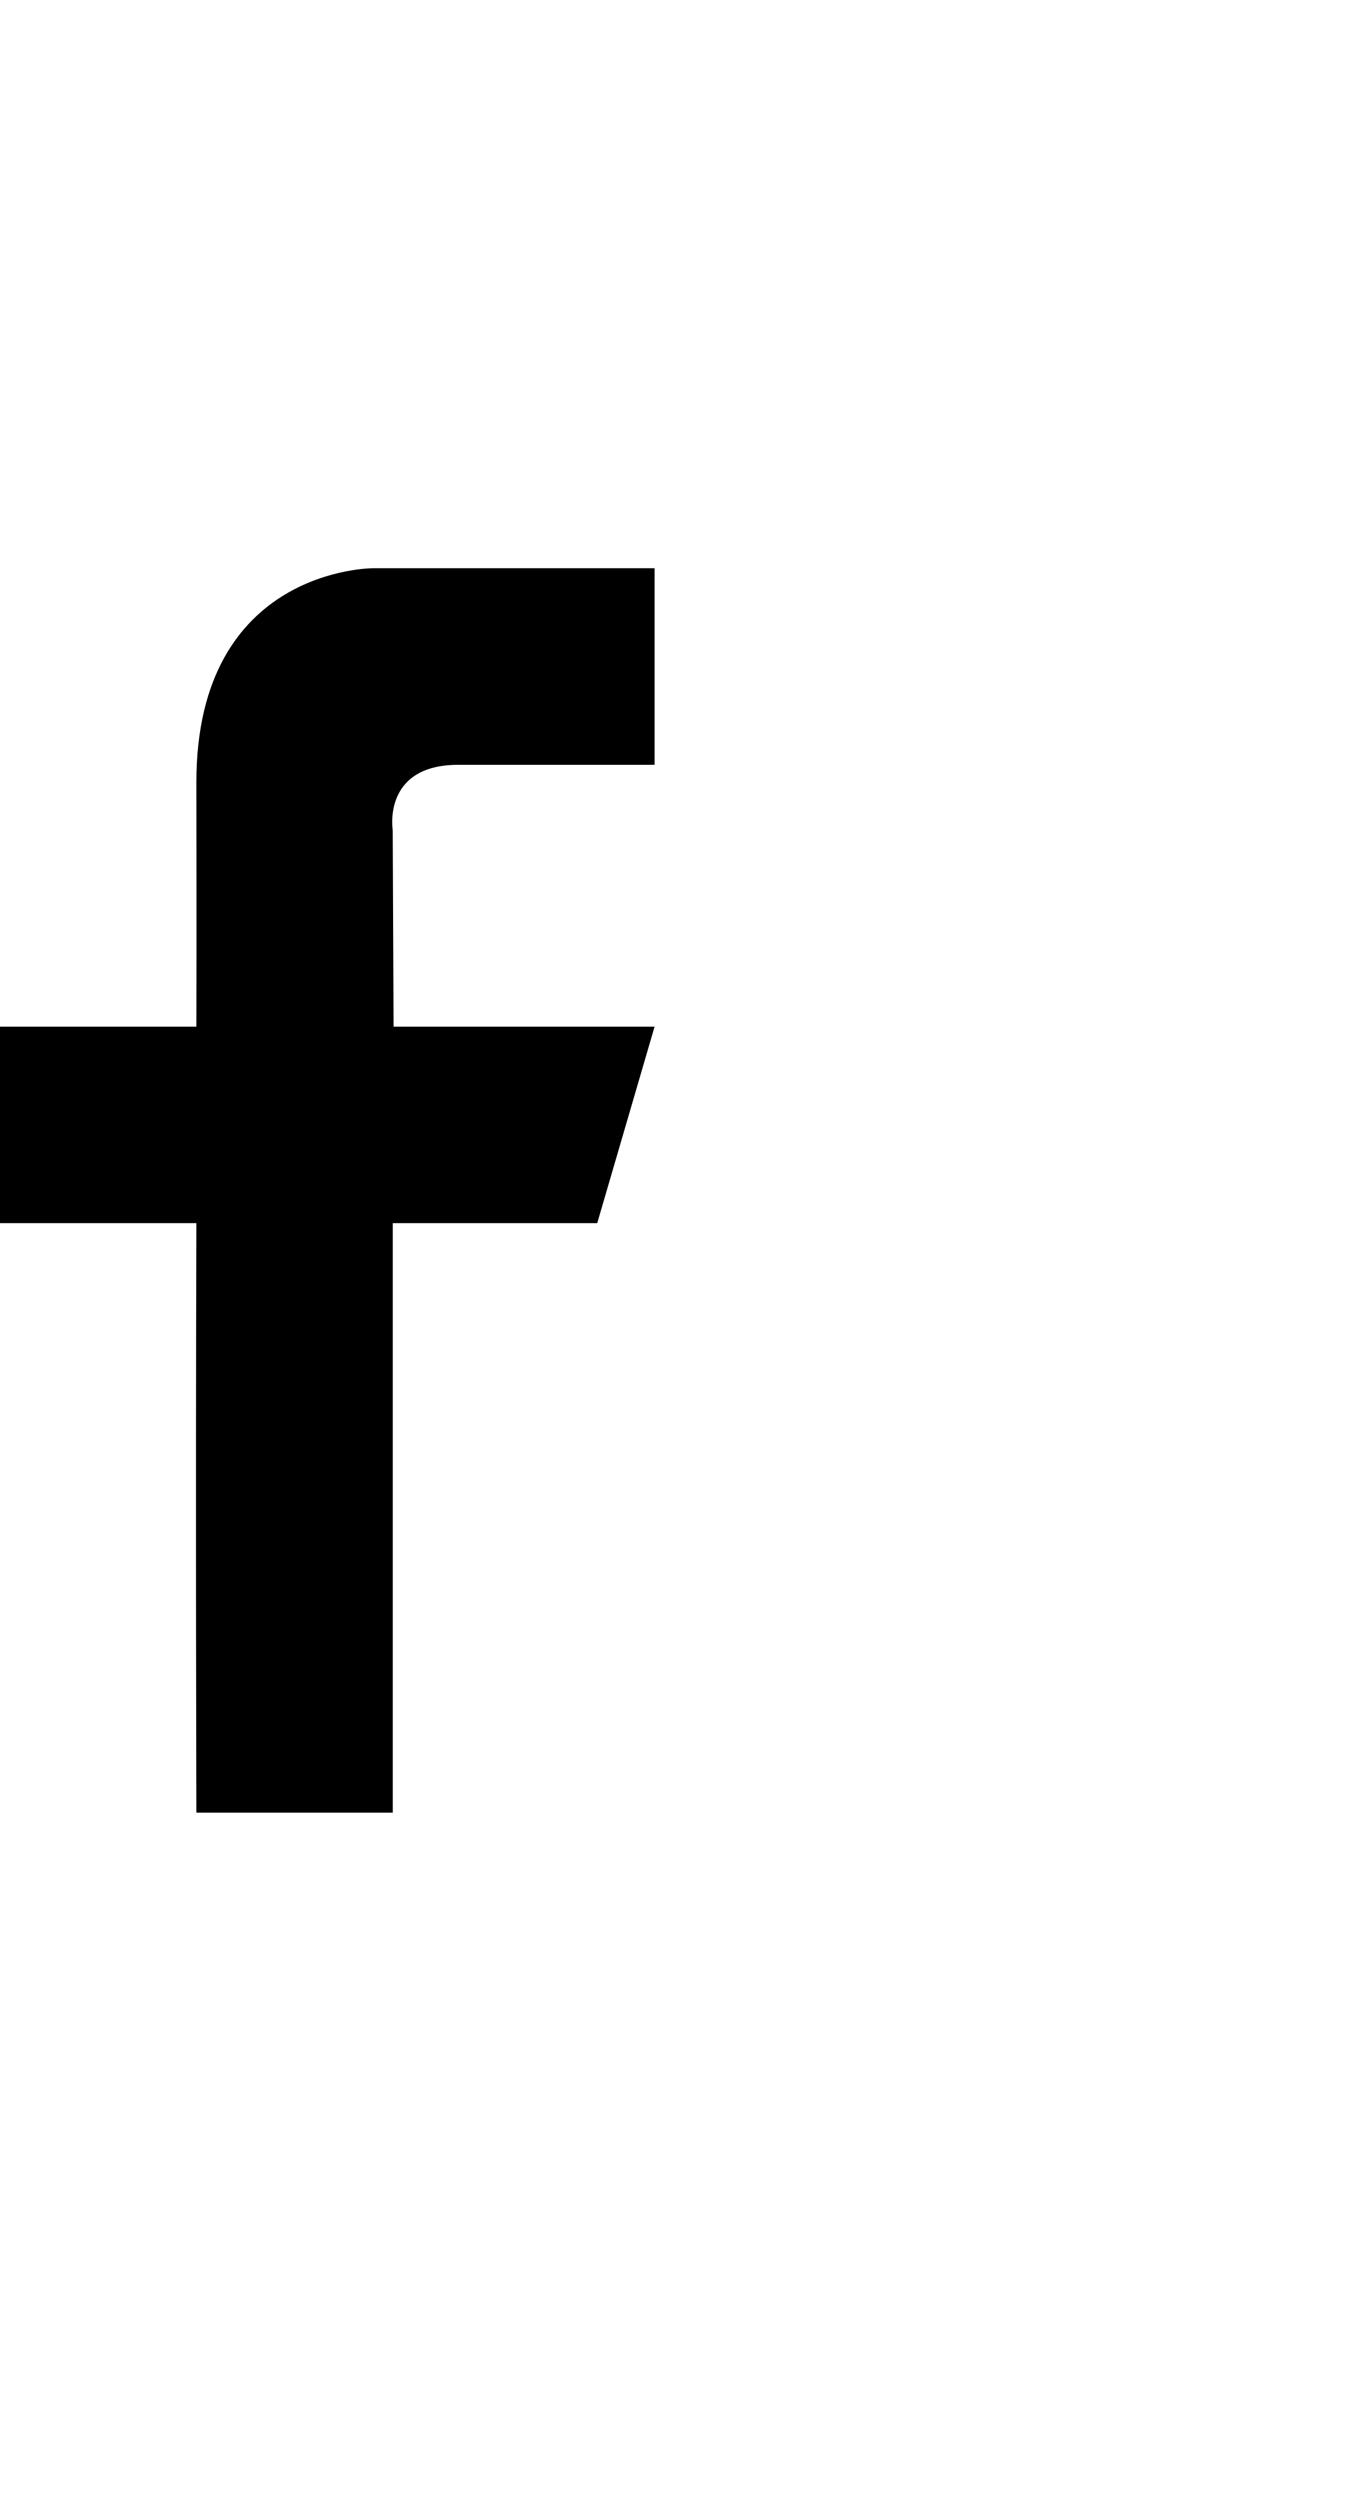 <svg xmlns="http://www.w3.org/2000/svg" width="12" height="22" viewBox="0 0 24 24"><path stroke="none" d="M11.526 8.068H6.93L6.915 4.61s-.19-1.15 1.153-1.15h3.458V0H6.572S3.458-.016 3.458 3.764c0 .81.005 2.537 0 4.304H0v3.458h3.458c-.016 5.132 0 10.374 0 10.374h3.458V11.526h3.6l1.01-3.458z"/></svg>

